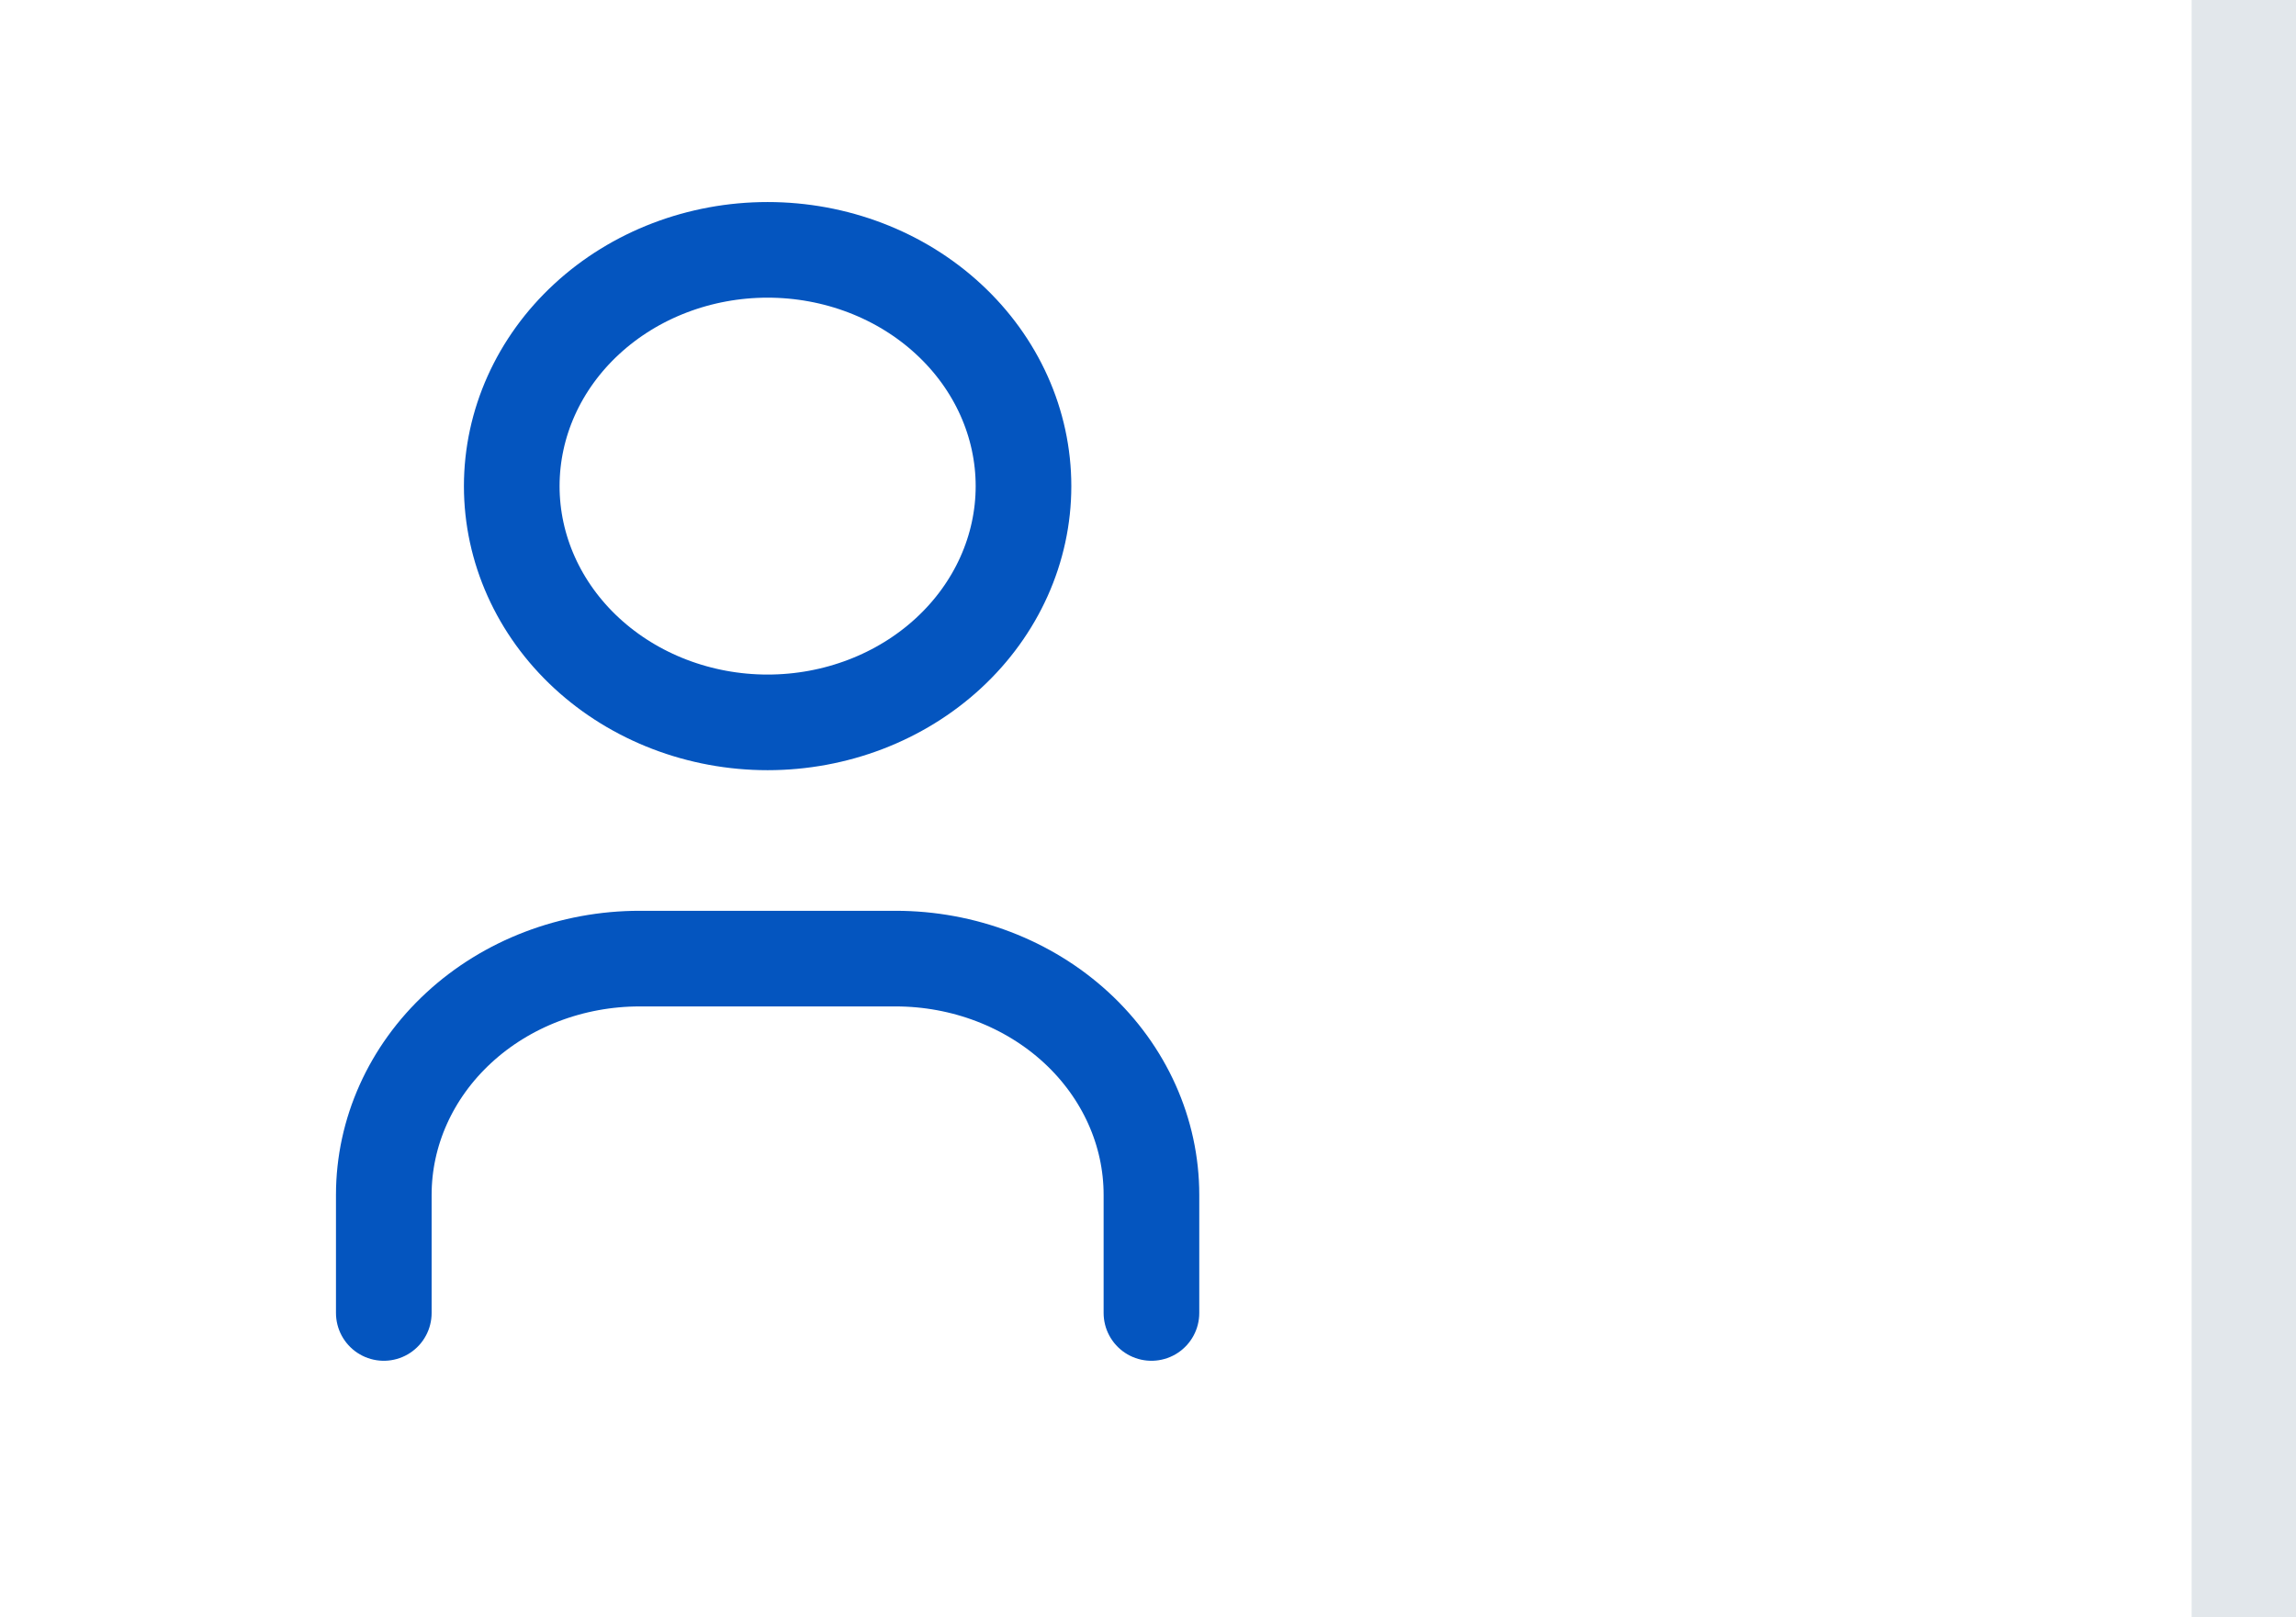 <svg width="44" height="31" viewBox="0 0 44 31" fill="none" xmlns="http://www.w3.org/2000/svg">
<g clip-path="url(#clip0_3922_6)">
<path d="M9.807 9.318C9.807 10.518 10.323 11.67 11.243 12.519C12.162 13.368 13.41 13.846 14.71 13.846C16.011 13.846 17.258 13.368 18.177 12.519C19.097 11.67 19.614 10.518 19.614 9.318C19.614 8.117 19.097 6.965 18.177 6.116C17.258 5.266 16.011 4.789 14.71 4.789C13.41 4.789 12.162 5.266 11.243 6.116C10.323 6.965 9.807 8.117 9.807 9.318Z" stroke="#0455BF" stroke-width="1.833" stroke-linecap="round" stroke-linejoin="round"/>
<path d="M7.355 25.166V22.902C7.355 21.701 7.872 20.549 8.792 19.7C9.711 18.851 10.959 18.374 12.259 18.374H17.163C18.463 18.374 19.71 18.851 20.63 19.7C21.549 20.549 22.066 21.701 22.066 22.902V25.166" stroke="#0455BF" stroke-width="1.833" stroke-linecap="round" stroke-linejoin="round"/>
</g>
<path d="M43 0V31" stroke="#E2E7EB" stroke-width="2"/>
<defs>
<clipPath id="clip0_3922_6">
<rect width="29.421" height="27.169" fill="white" transform="translate(0 1.393)"/>
</clipPath>
</defs>
</svg>
